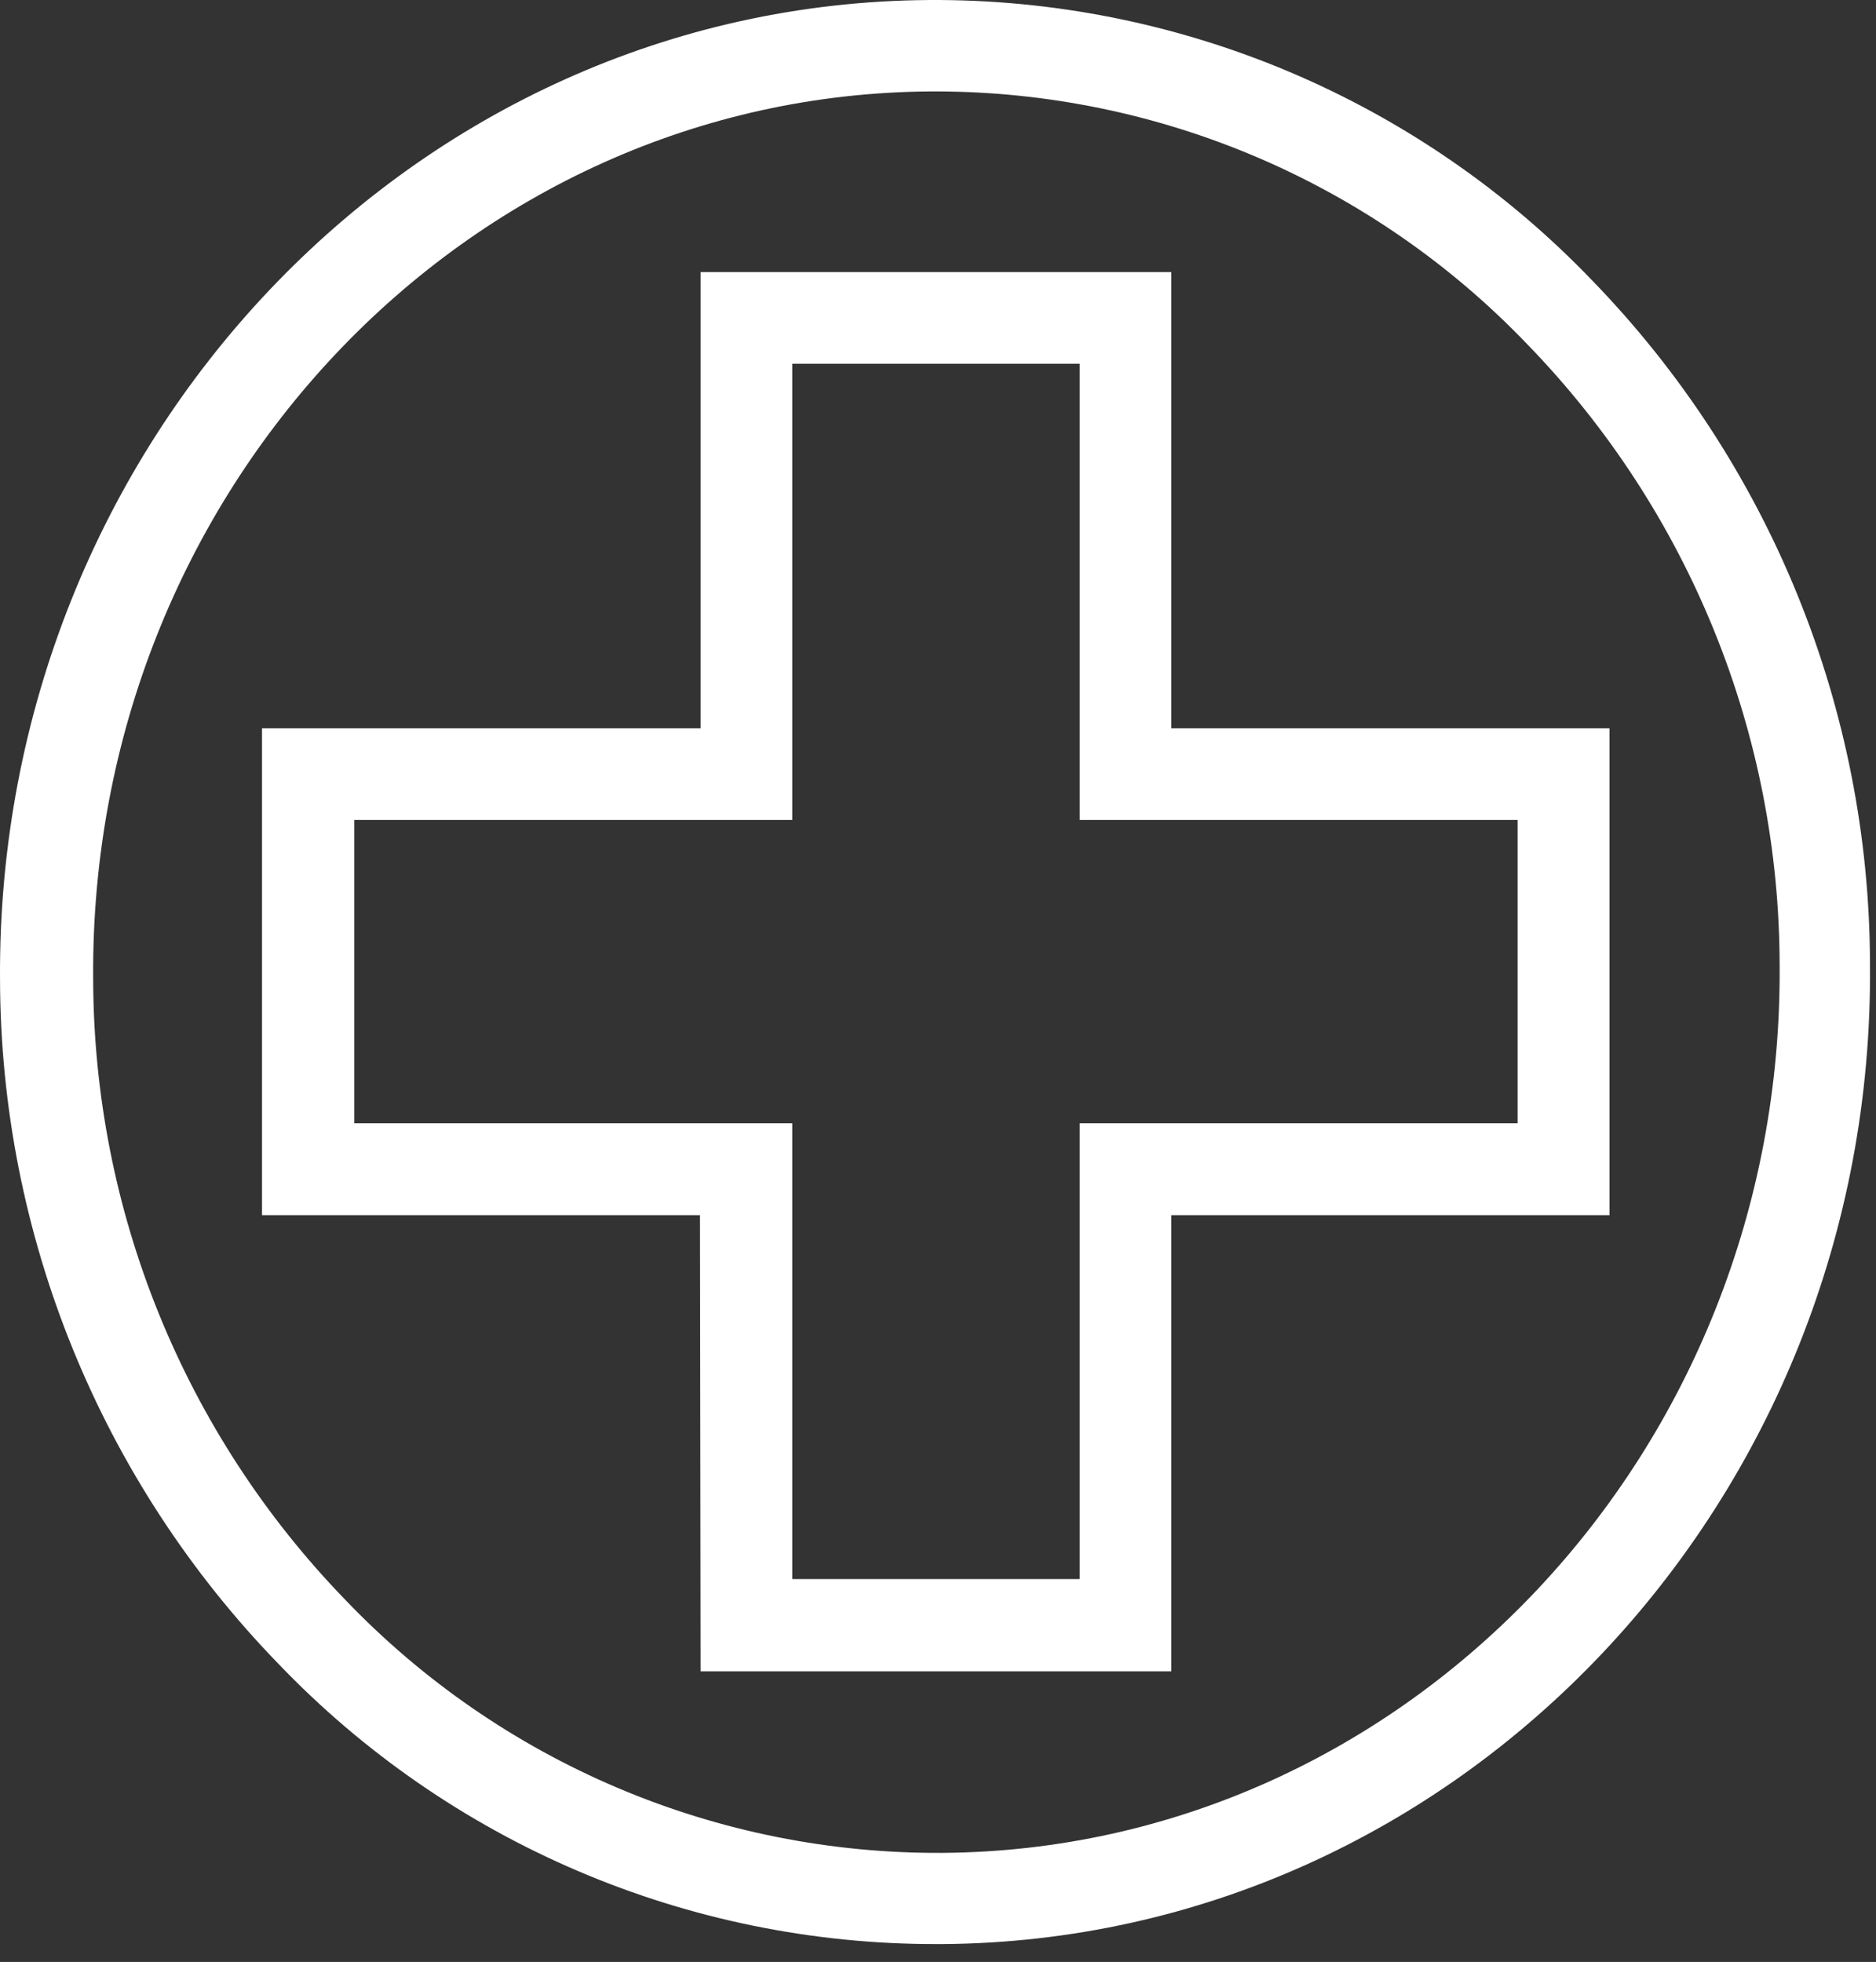 <svg width="87" height="91" viewBox="0 0 87 91" fill="none" xmlns="http://www.w3.org/2000/svg">
<rect x="0" y="0" width="87" height="91" fill="#333333" stroke="none"/>
<path d="M43.391 90.171H43.721C67.641 89.991 86.951 69.611 86.721 44.741C86.709 32.889 82.086 21.506 73.831 13.001C69.856 8.856 65.077 5.565 59.786 3.329C54.495 1.094 48.804 -0.038 43.061 0.001C19.151 0.171 -0.159 20.541 0.001 45.411C0.023 57.271 4.652 68.659 12.911 77.171C16.85 81.284 21.582 84.556 26.821 86.79C32.059 89.025 37.696 90.174 43.391 90.171ZM43.151 4.241H43.431C48.555 4.249 53.625 5.293 58.336 7.31C63.046 9.328 67.3 12.277 70.841 15.981C78.331 23.702 82.523 34.034 82.531 44.791C82.691 67.321 65.271 85.791 43.701 85.941C38.53 85.971 33.406 84.946 28.645 82.927C23.884 80.908 19.585 77.939 16.011 74.201C8.523 66.471 4.331 56.133 4.321 45.371C4.151 22.831 21.571 4.381 43.151 4.241Z" fill="white"/>
<path d="M32.491 77.521H54.321V56.361H74.641V33.781H54.321V12.621H32.491V33.781H12.151V56.361H32.461L32.491 77.521ZM16.431 52.101V38.031H36.741V16.871H50.071V38.031H70.381V52.101H50.071V73.241H36.741V52.101H16.431Z" fill="white"/>
</svg>
